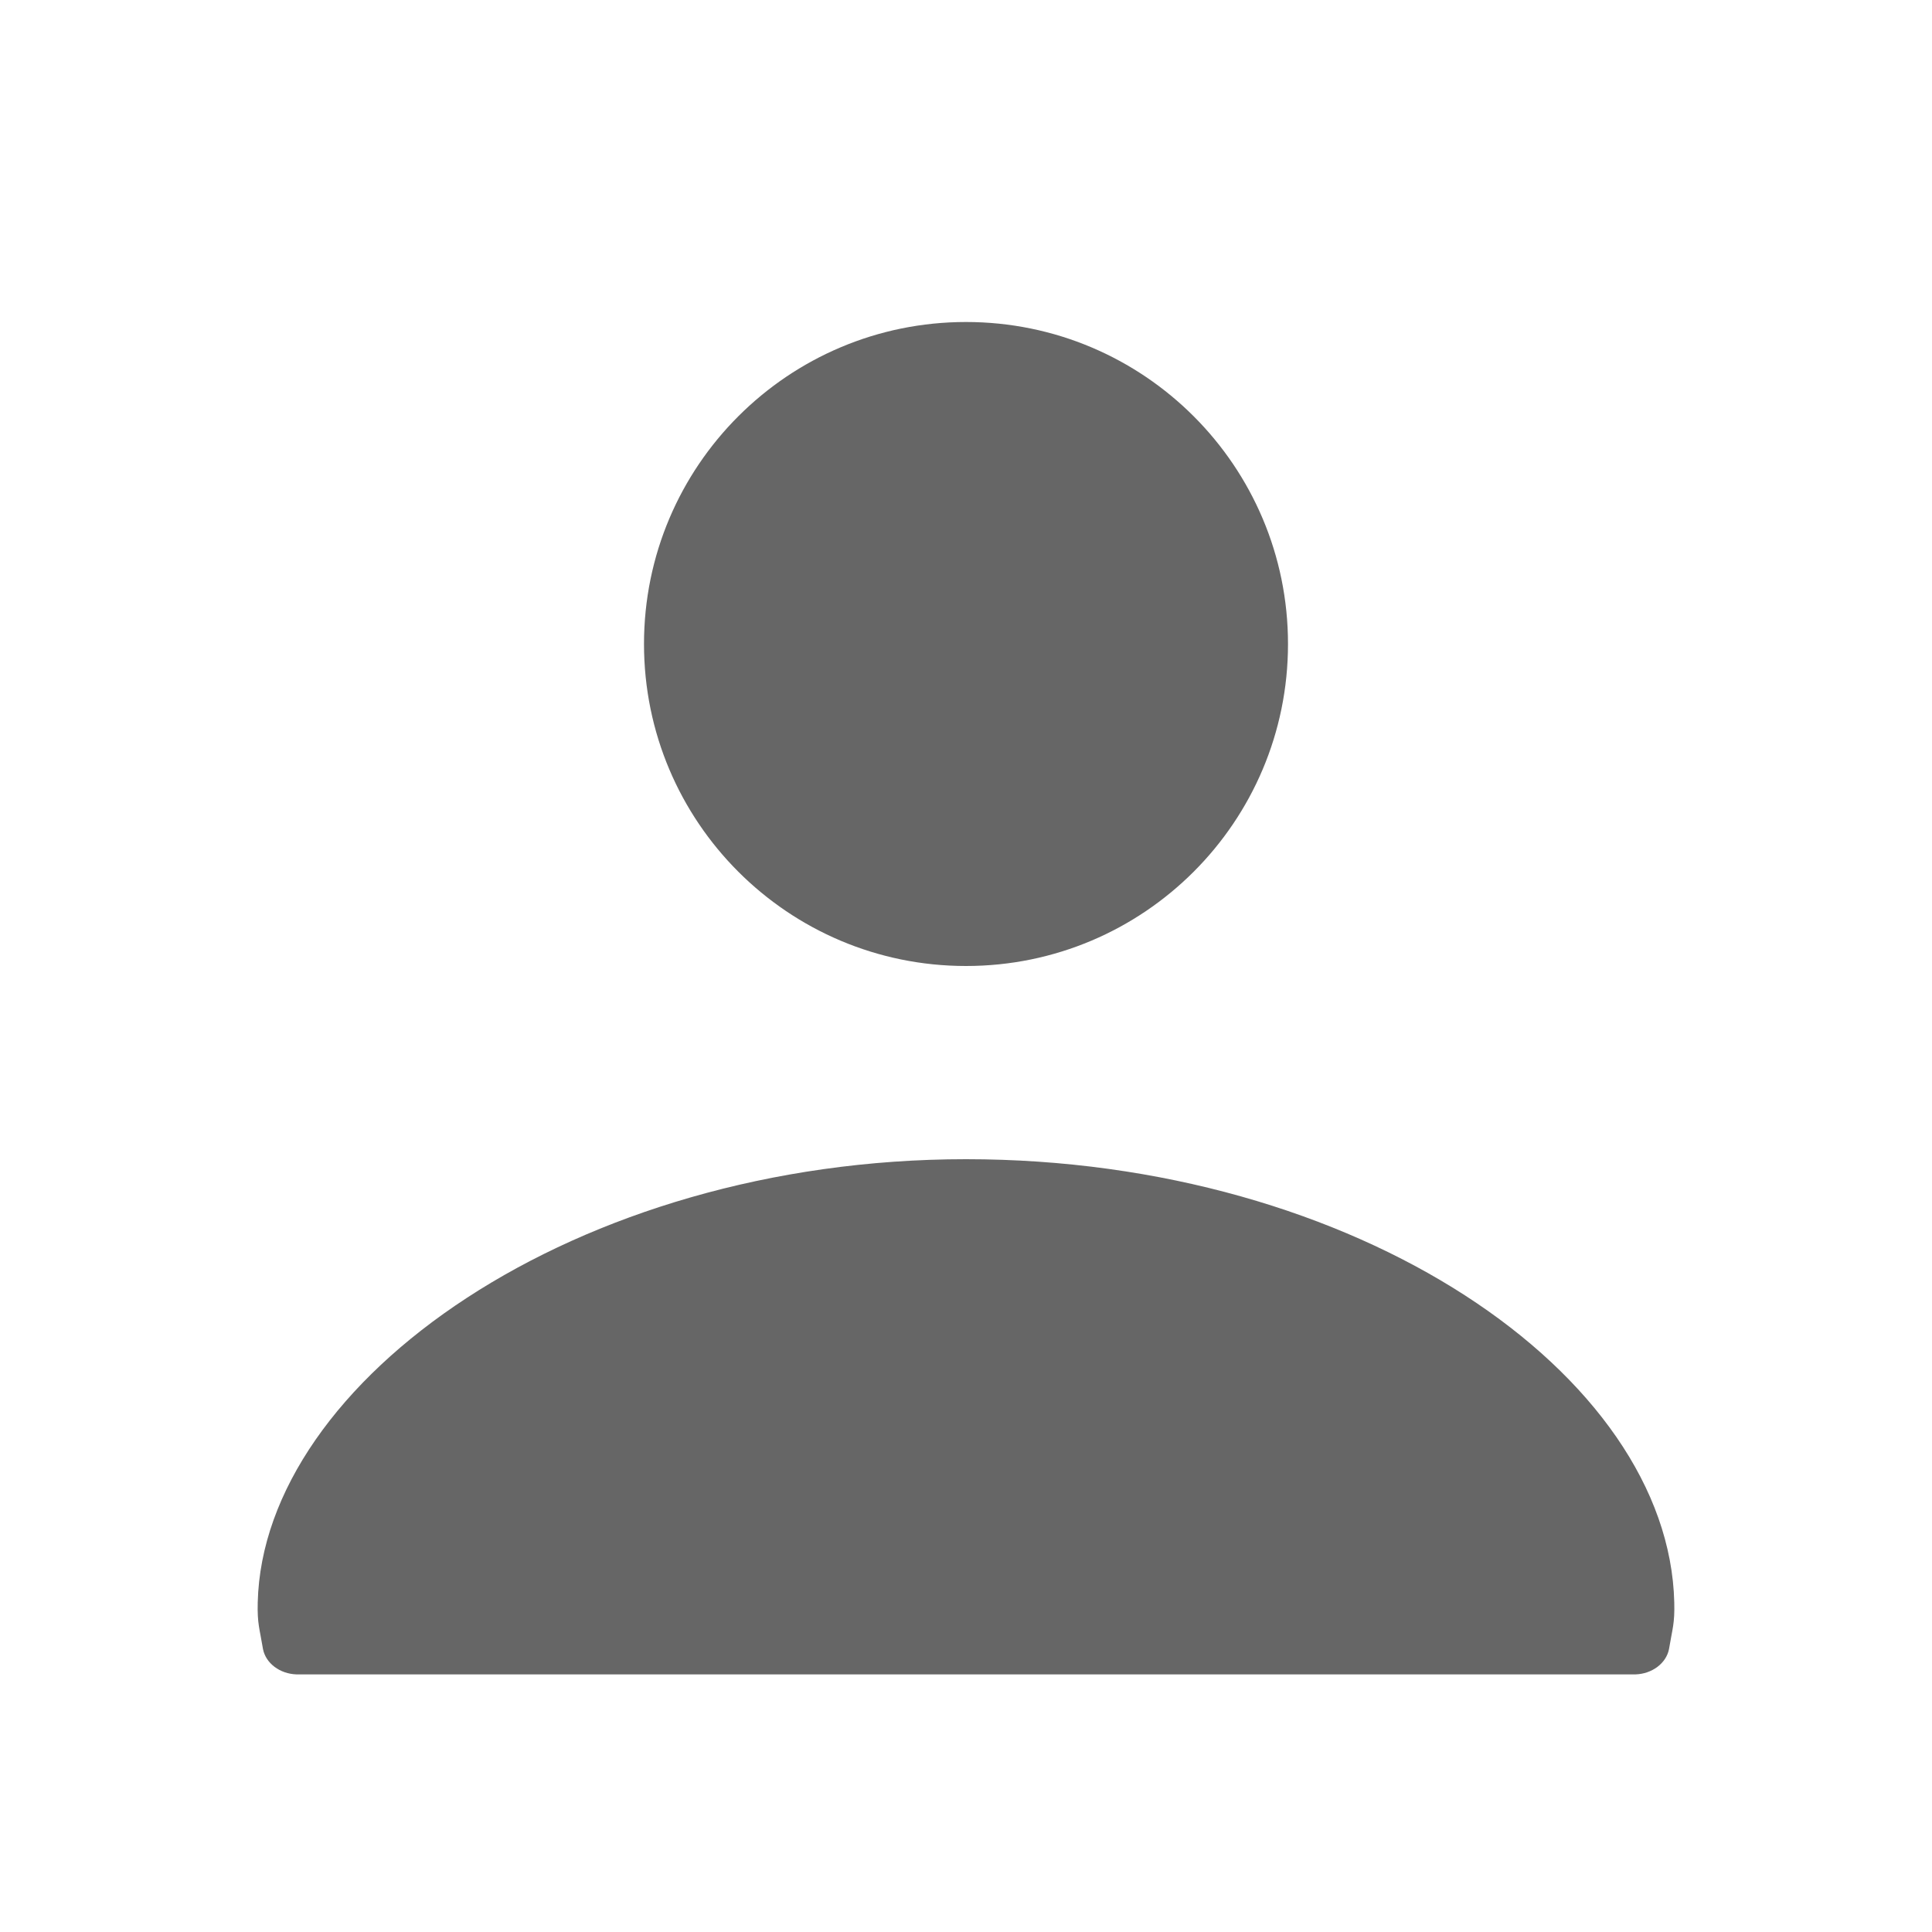<?xml version="1.0" encoding="UTF-8"?>
<svg width="15px" height="15px" viewBox="0 0 15 15" version="1.1" xmlns="http://www.w3.org/2000/svg" xmlns:xlink="http://www.w3.org/1999/xlink">
    <title>A0D80329-1790-42C0-A086-BF0EFA7180D2</title>
    <g id="Page-1" stroke="none" stroke-width="1" fill="none" fill-rule="evenodd">
        <g id="0525_Release-_Image-Resource" transform="translate(-239, -352)" fill="#666666">
            <g id="ic_view_disable" transform="translate(239, 352)">
                <g id="Page-1" transform="translate(2, 2)">
                    <path d="M5.5,0.5 C6.881,0.5 8,1.619 8,3 C8,4.381 6.881,5.5 5.5,5.5 C4.119,5.5 3,4.381 3,3 C3,1.619 4.119,0.5 5.5,0.5 Z" id="Path"></path>
                    <path d="M5.5,7 C2.462,7 0.042,8.72 0.001,10.442 C-0.003,10.607 0.015,10.641 0.042,10.804 C0.064,10.914 0.173,10.996 0.303,11 L10.697,11 C10.827,10.996 10.936,10.914 10.958,10.804 C10.985,10.641 11.003,10.607 10.999,10.442 C10.958,8.671 8.538,7 5.5,7 Z" id="Path"></path>
                </g>
            </g>
        </g>
    </g>
</svg>